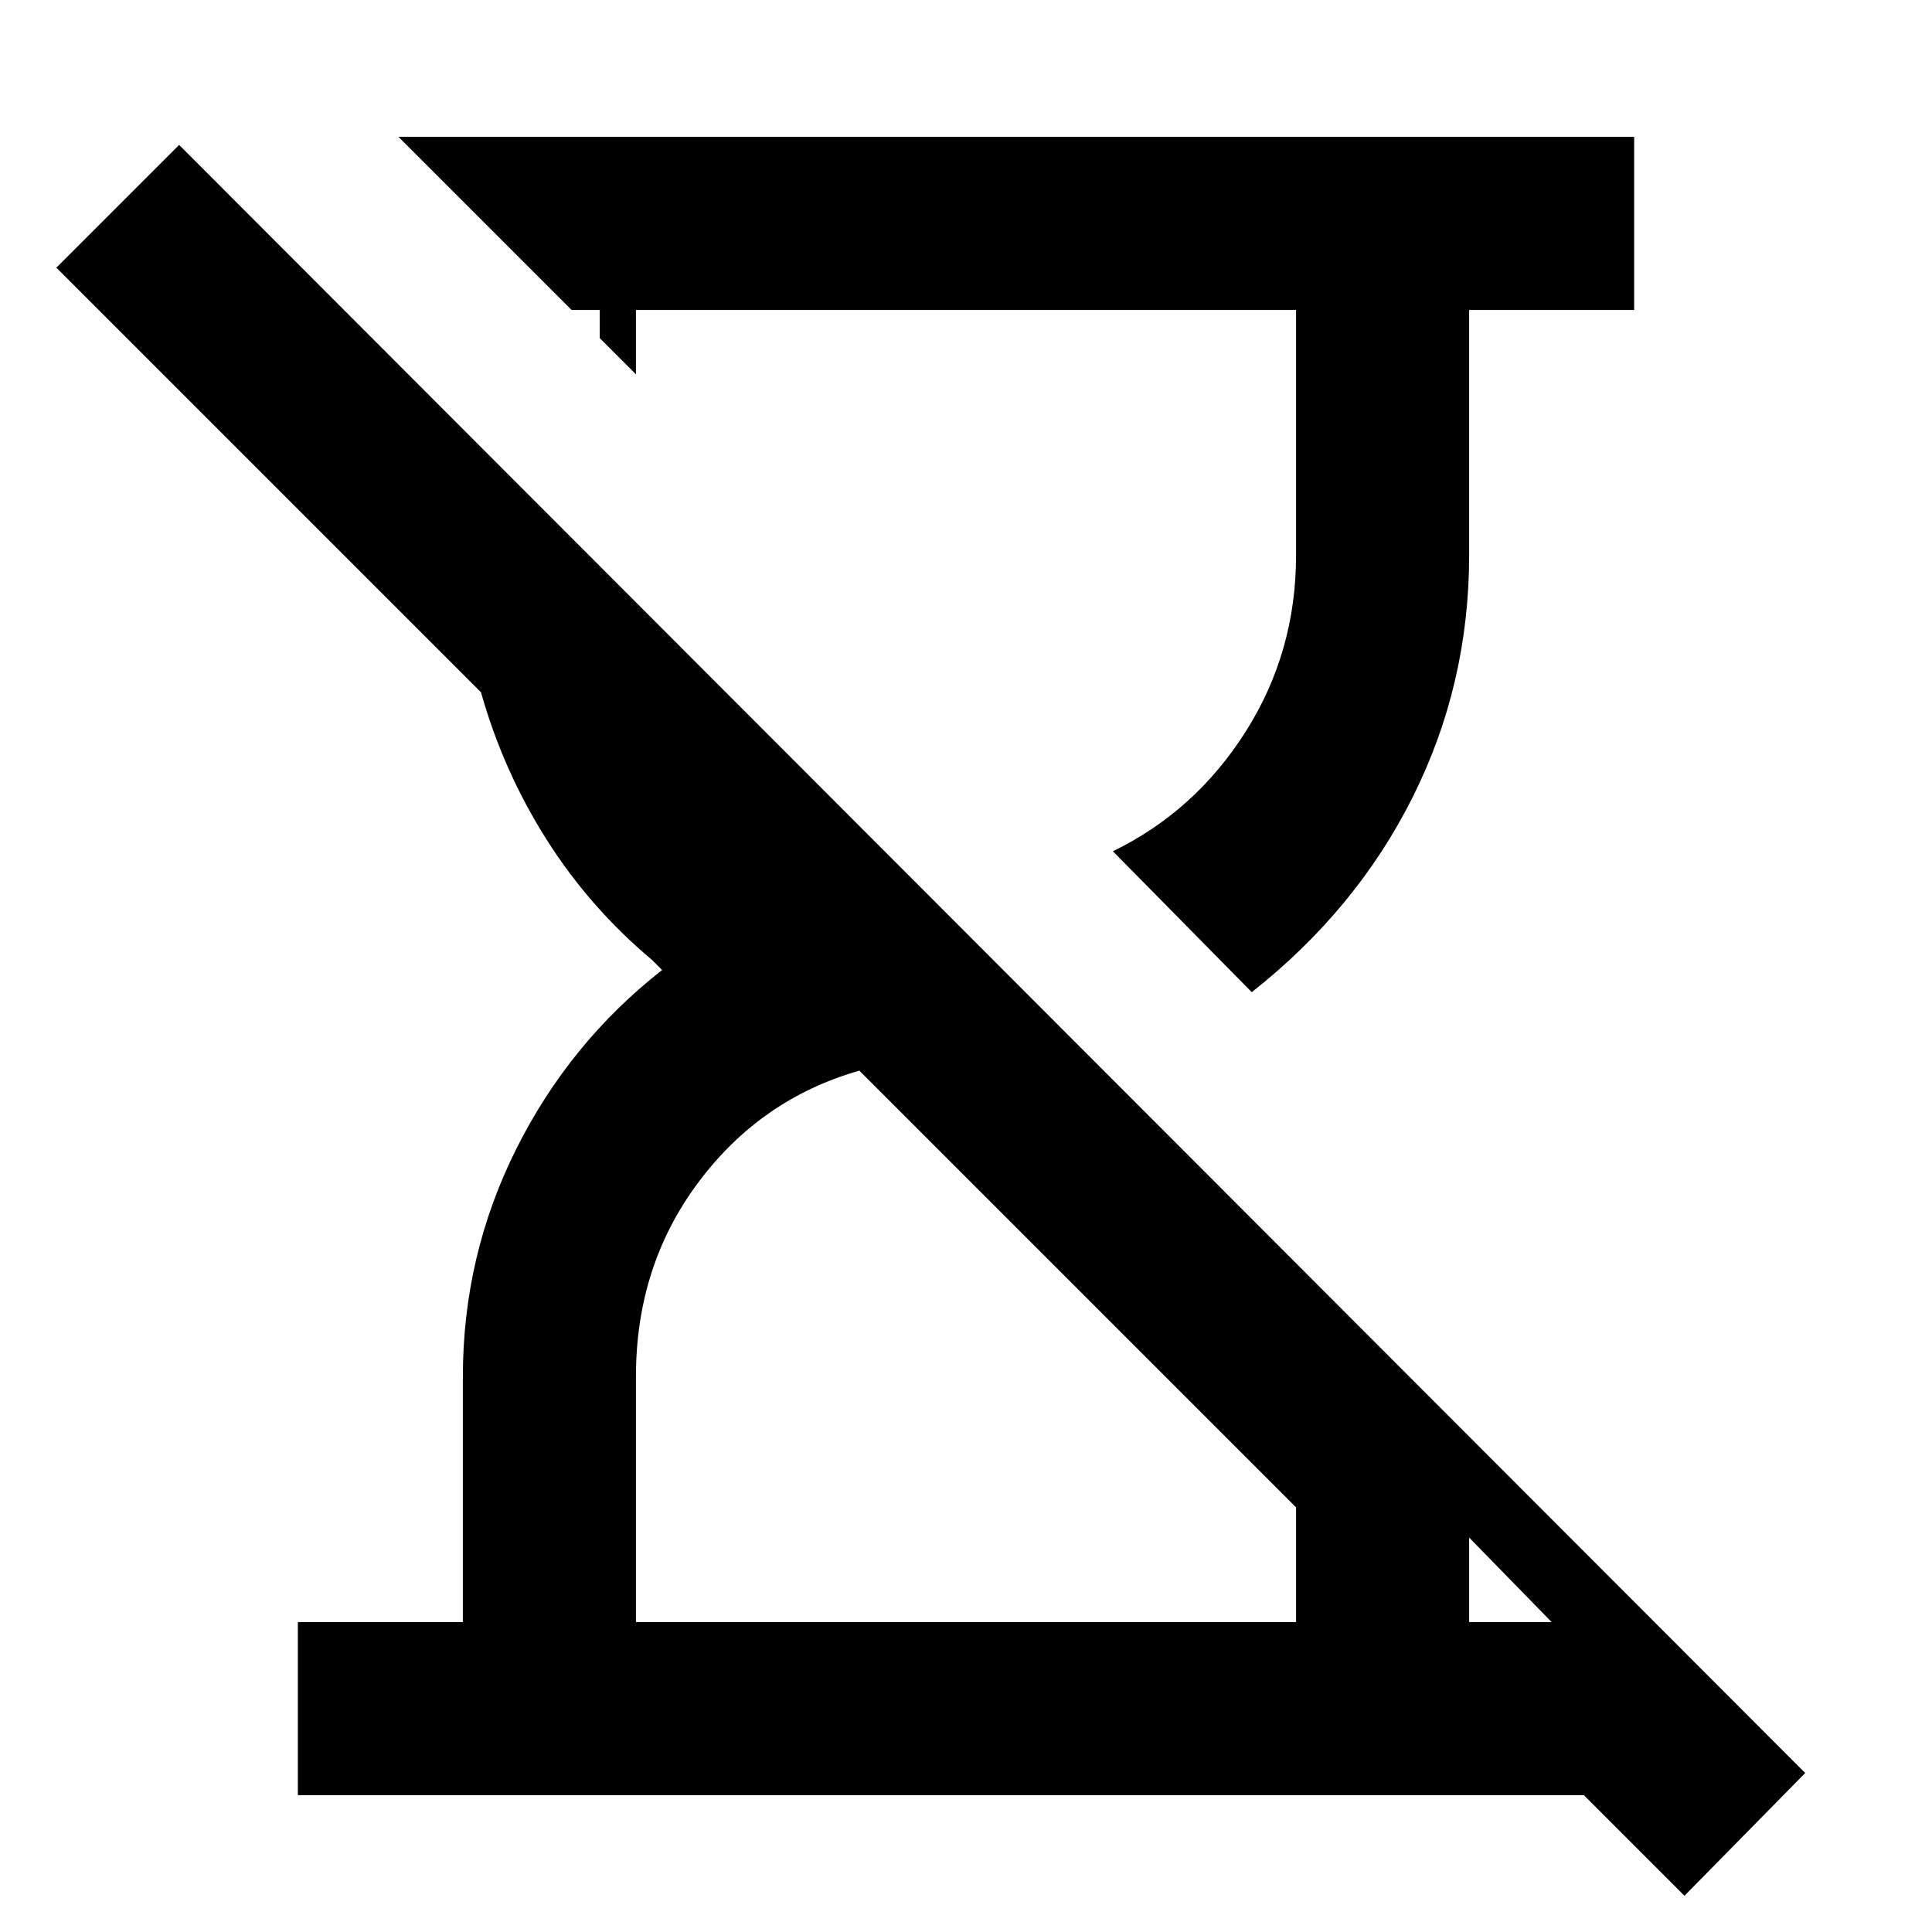 <svg xmlns="http://www.w3.org/2000/svg" height="24" width="24"><path d="m20.925 23.55-1.25-1.25H3.7v-2.15h2.05V17.1q0-1.5.662-2.825.663-1.325 1.813-2.225l-.125-.125q-.775-.65-1.313-1.5-.537-.85-.812-1.825L.7 3.325 2.225 1.8l20.2 20.225ZM15.55 12.325l-1.725-1.75q1.025-.5 1.65-1.488Q16.1 8.1 16.1 6.9V3.85H7.9v.8l-.45-.45v-.35H7.1L4.95 1.7H20.3v2.15h-2.05V6.9q0 1.6-.7 3t-2 2.425ZM7.9 20.15h8.2v-1.425L10.675 13.3q-1.225.35-2 1.388Q7.9 15.725 7.9 17.1Zm10.35 0h1.025L18.25 19.1Z"/></svg>